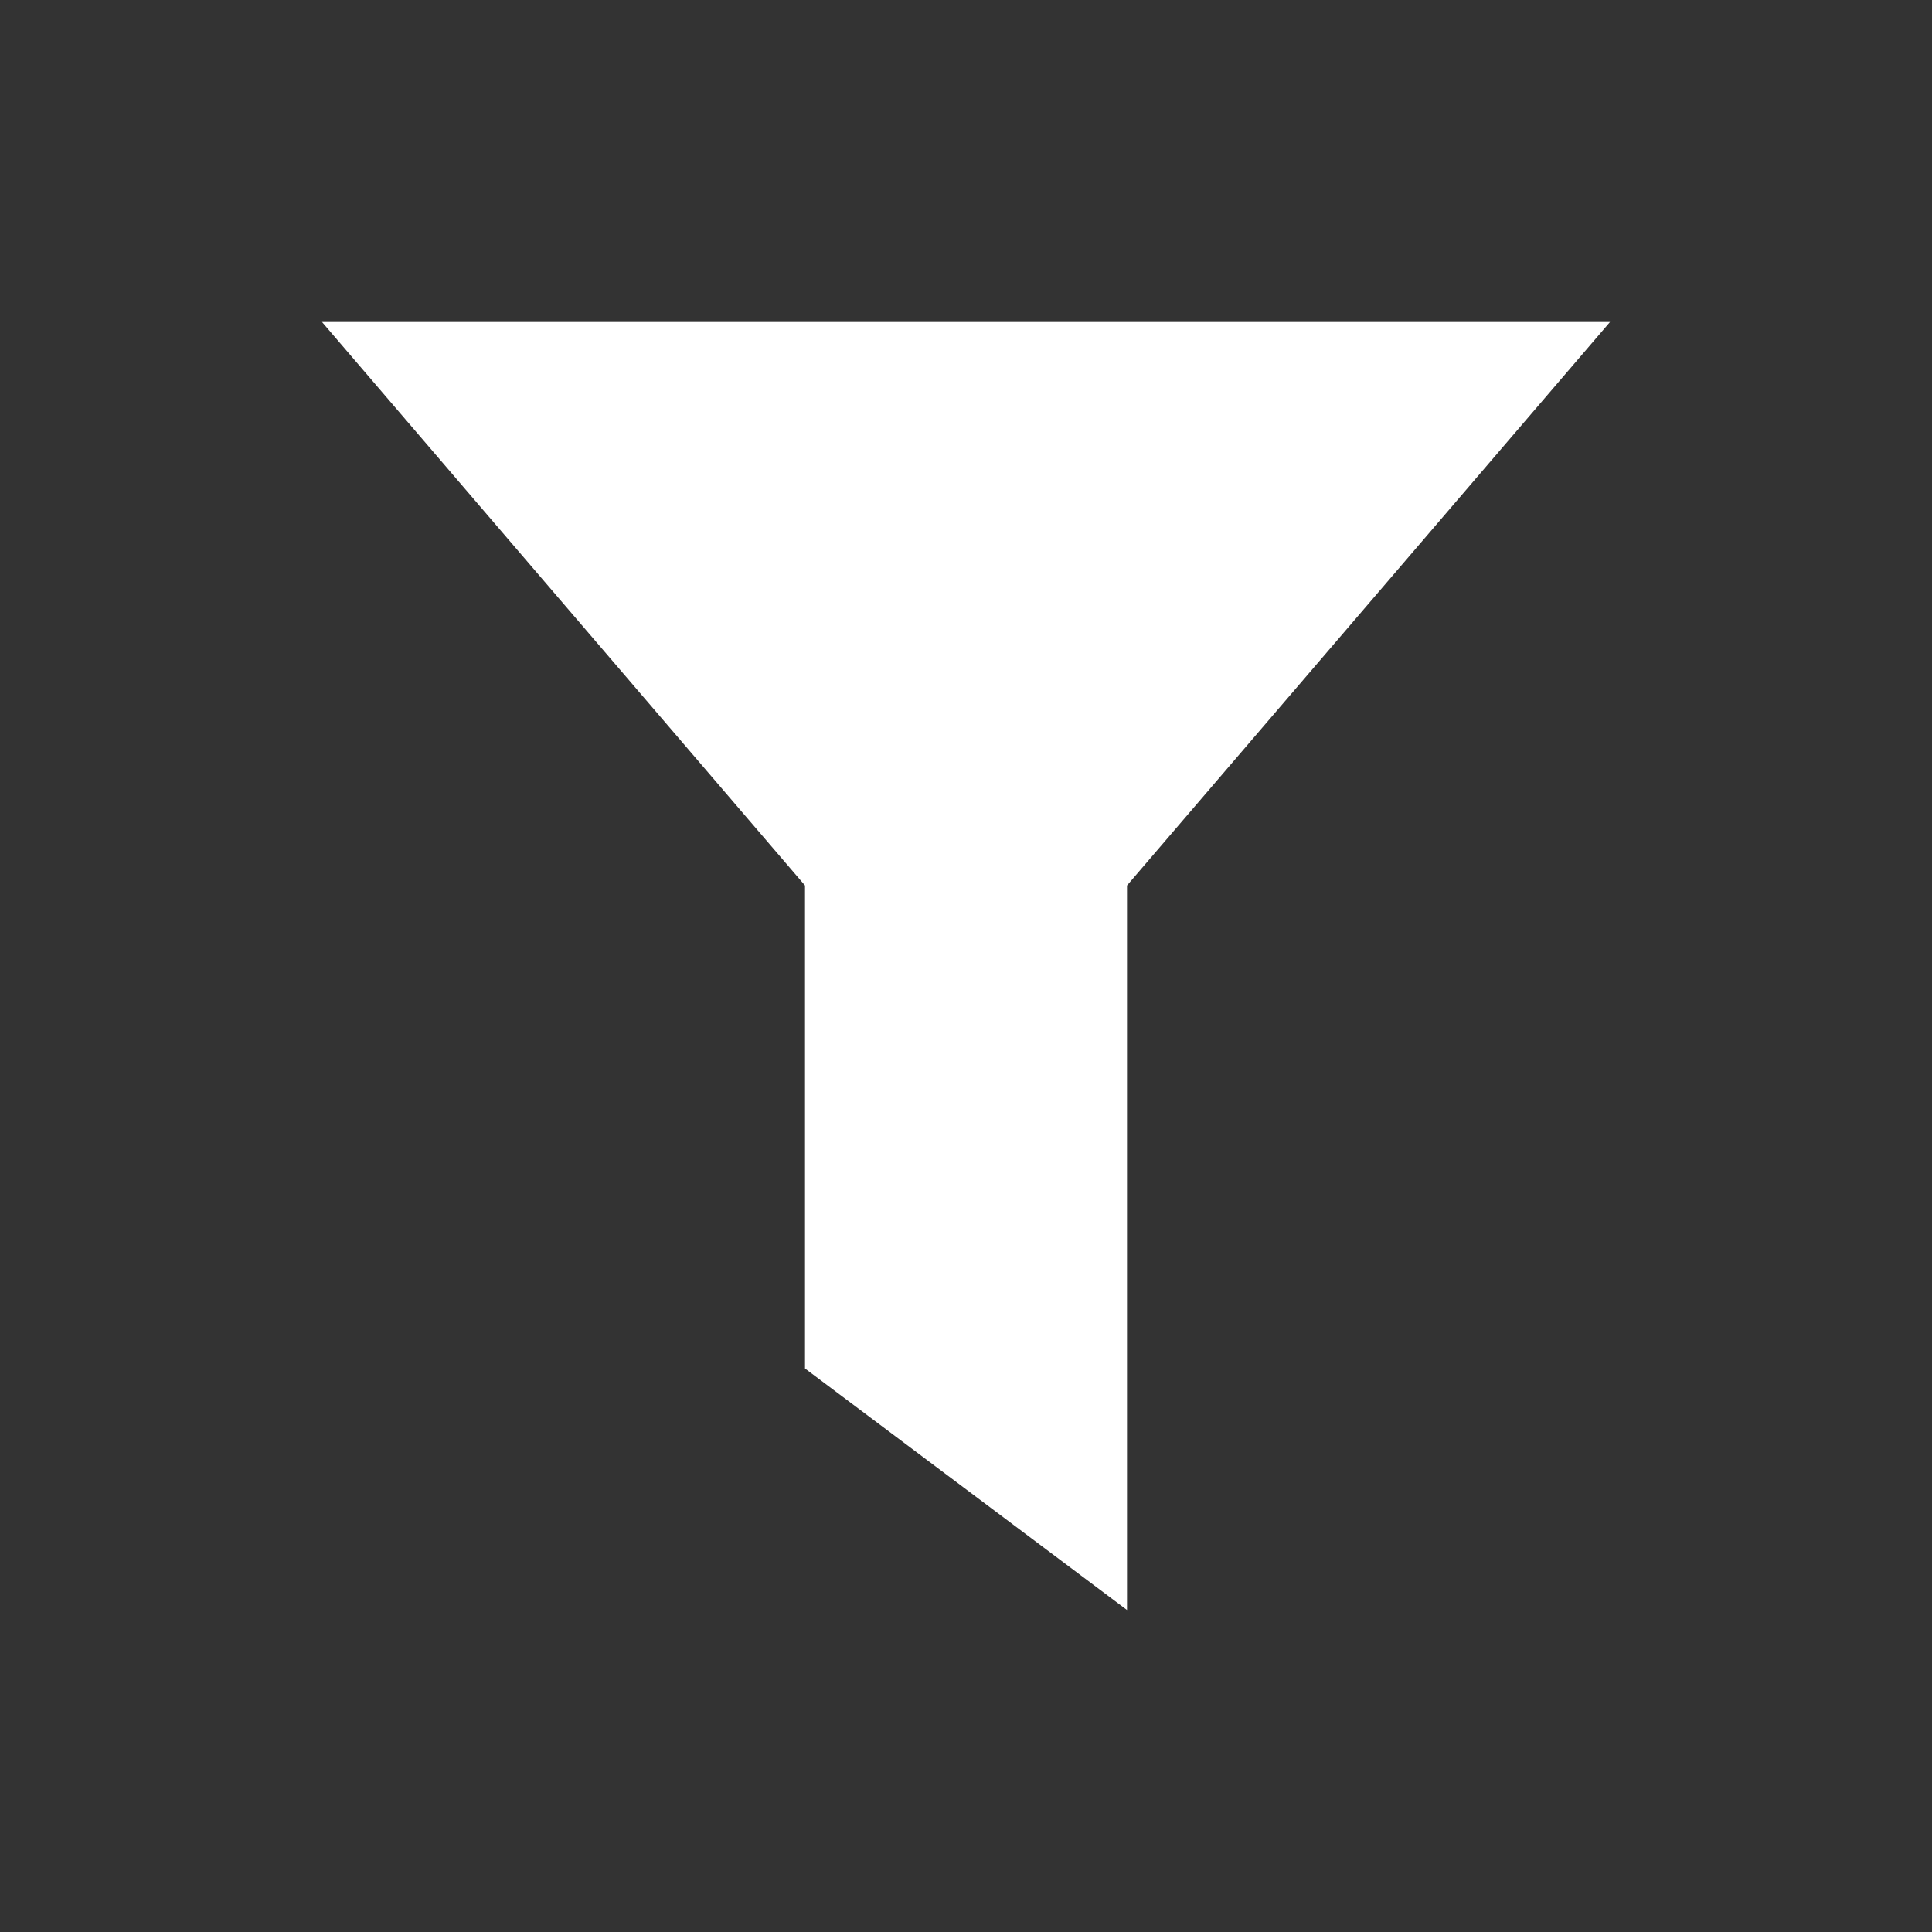 <svg width="24" height="24" viewBox="0 0 24 24" version="1.1" xmlns="http://www.w3.org/2000/svg" xmlns:xlink="http://www.w3.org/1999/xlink">
<rect x="0" y="0" width="24" height="24" fill="#333333" stroke="none"/>
<title>action-ico</title>
<desc>Created using Figma</desc>
<g id="Canvas" transform="translate(1977 -43)">
<clipPath id="clip-0" clip-rule="evenodd">
<path d="M -1977 43L -1953 43L -1953 67L -1977 67L -1977 43Z" fill="#FFFFFF"/>
</clipPath>
<g id="action-ico" clip-path="url(#clip-0)">
<g id="filter">
<use xlink:href="#path0_fill" transform="translate(-1973 47)" fill="#FFFFFF"/>
</g>
</g>
</g>
<defs>
<path id="path0_fill" d="M 0 0L 6 7L 6 13L 10 16L 10 7L 16 0L 0 0Z"/>
</defs>
</svg>
